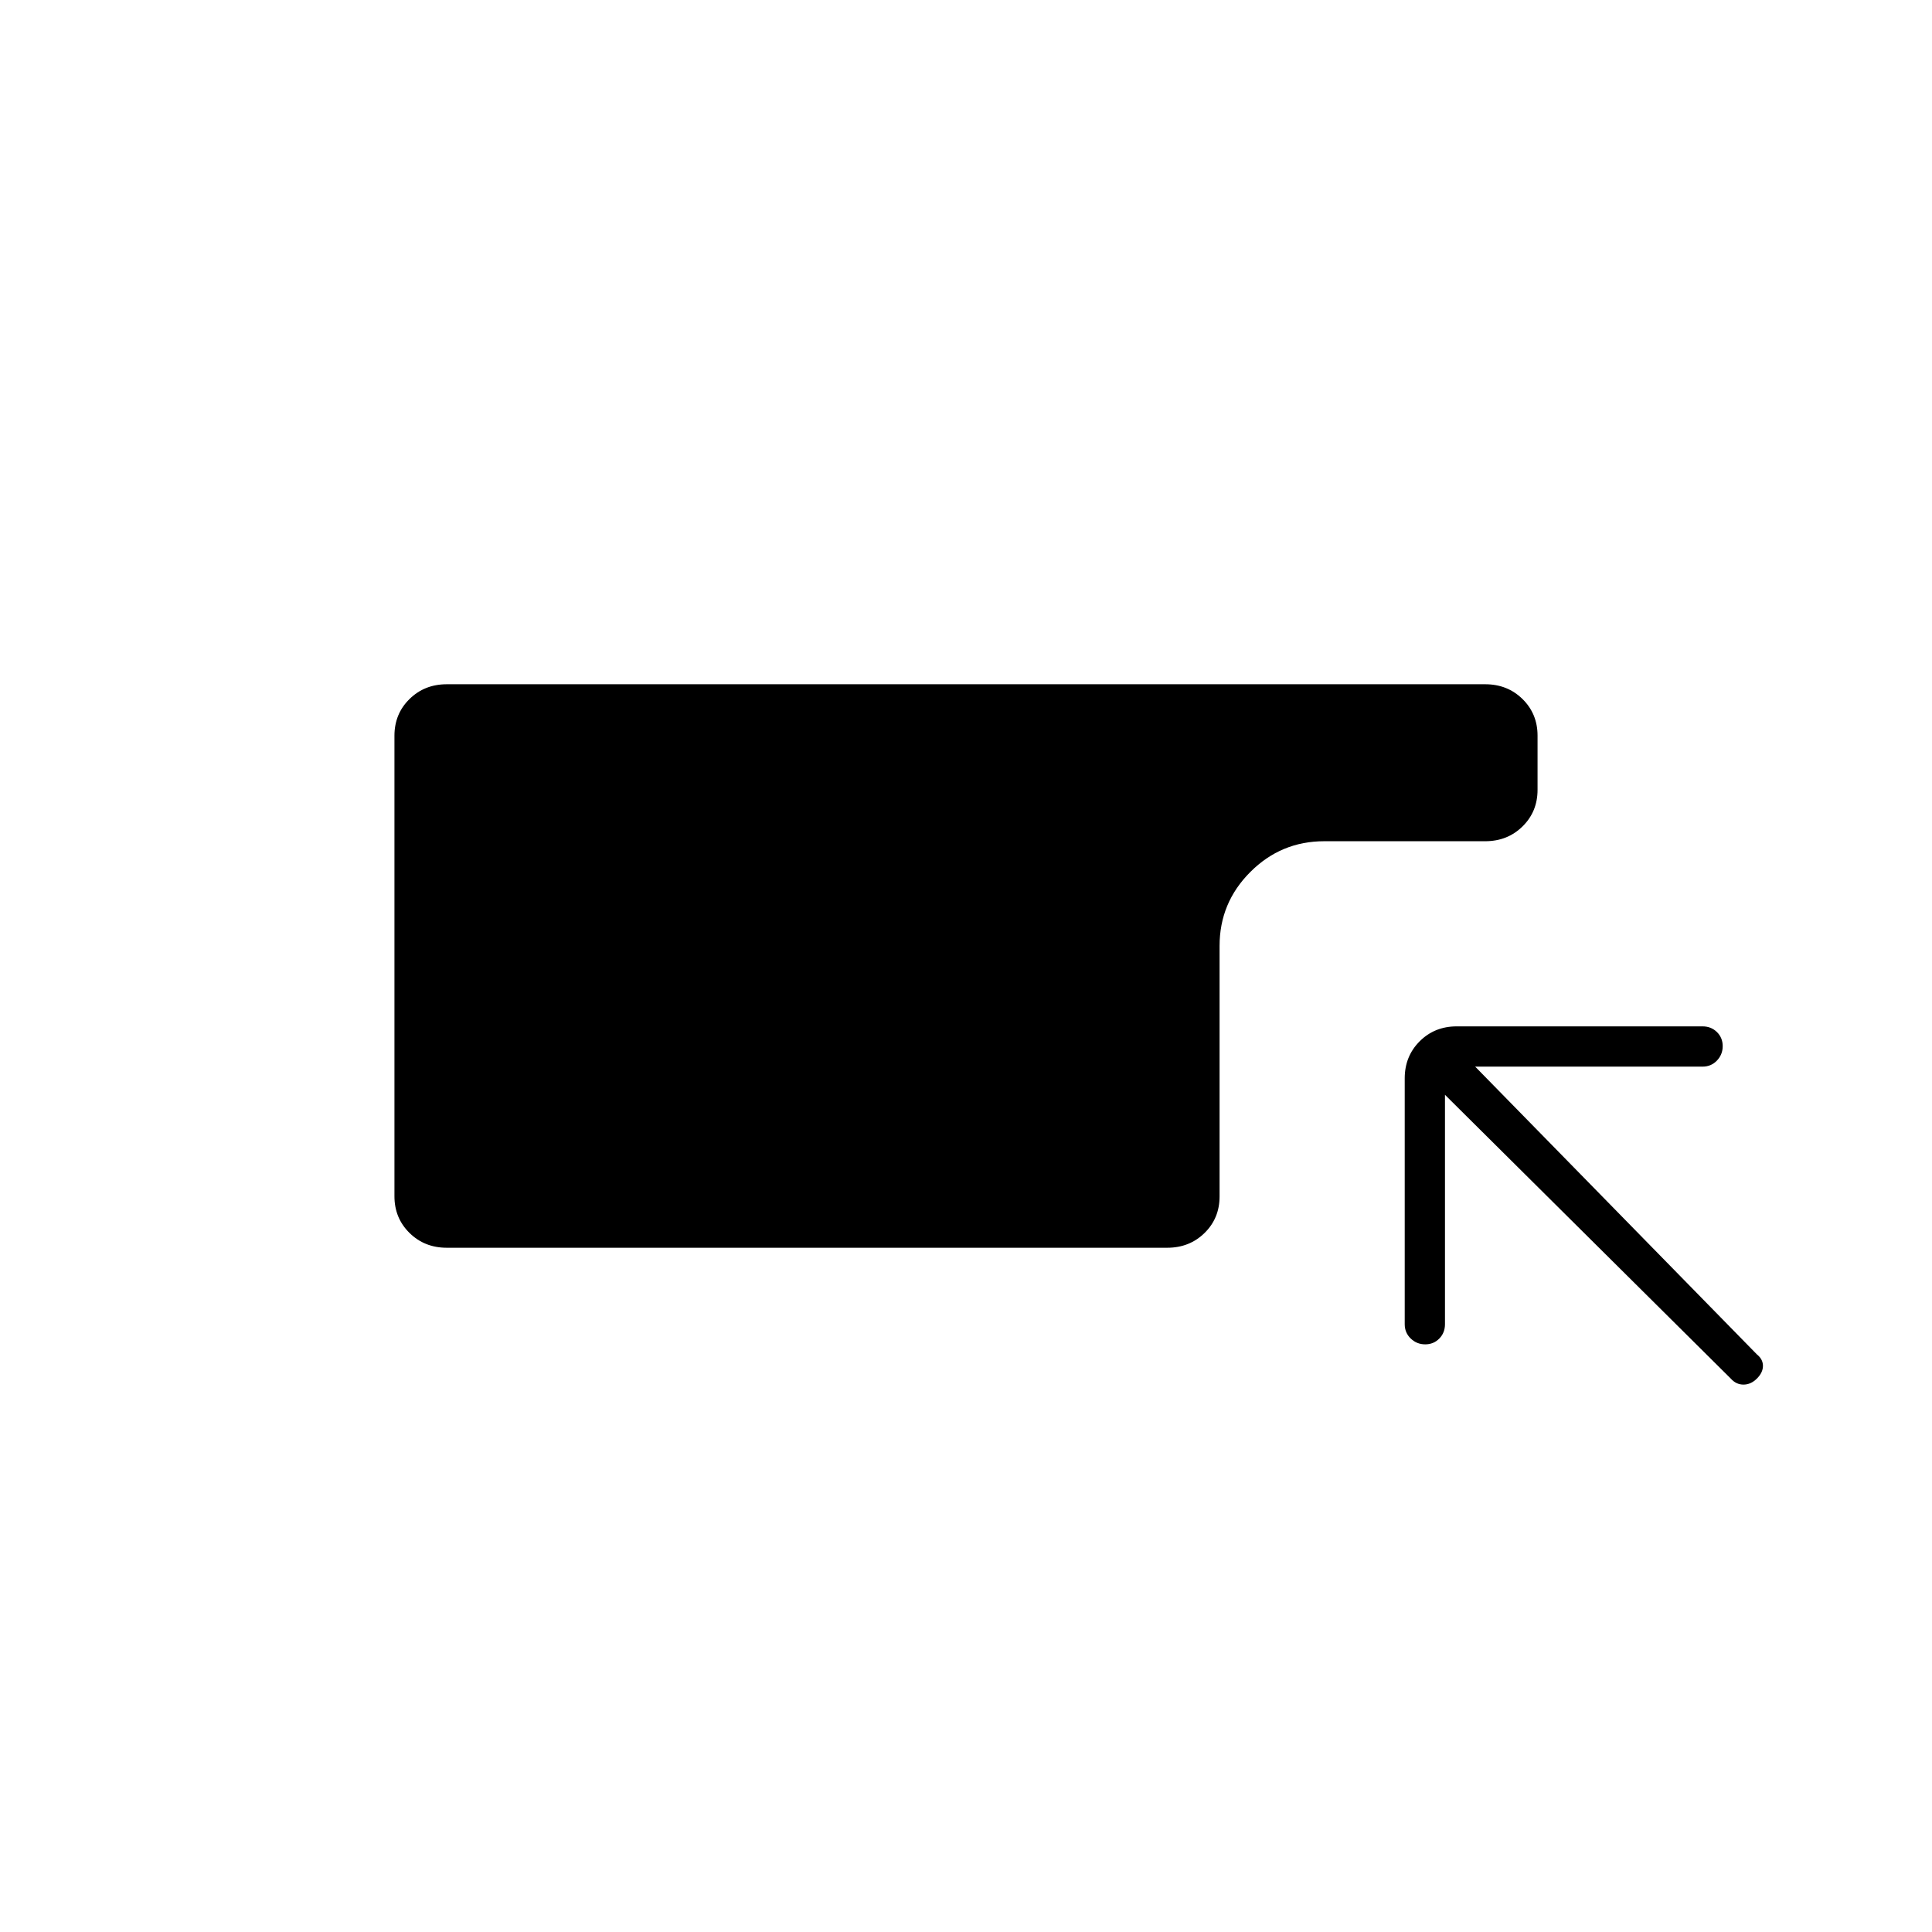 <svg xmlns="http://www.w3.org/2000/svg" height="20" viewBox="0 -960 960 960" width="20"><path d="M222-340q-11.05 0-18.52-7.36-7.48-7.36-7.48-18.24v-228.82q0-10.88 7.48-18.23Q210.95-620 222-620h516q11.05 0 18.53 7.35 7.47 7.35 7.47 18.18v26.94q0 10.83-7.47 18.18Q749.05-542 738-542h-80q-21.45 0-36.72 15.28Q606-511.45 606-490v124.5q0 10.84-7.47 18.17Q591.05-340 580-340H222Zm496-76v114q0 4.25-2.82 7.12-2.83 2.88-7 2.88-4.18 0-7.18-2.88-3-2.87-3-7.12v-122.18q0-10.97 7.42-18.4 7.43-7.42 18.4-7.42H846q4.25 0 7.13 2.82 2.87 2.83 2.87 7 0 4.18-2.87 7.18-2.88 3-7.13 3H733l140 143q3 2.4 3 5.7 0 3.3-3 6.3t-6.67 3q-3.66 0-6.33-3L718-416Z"/></svg>